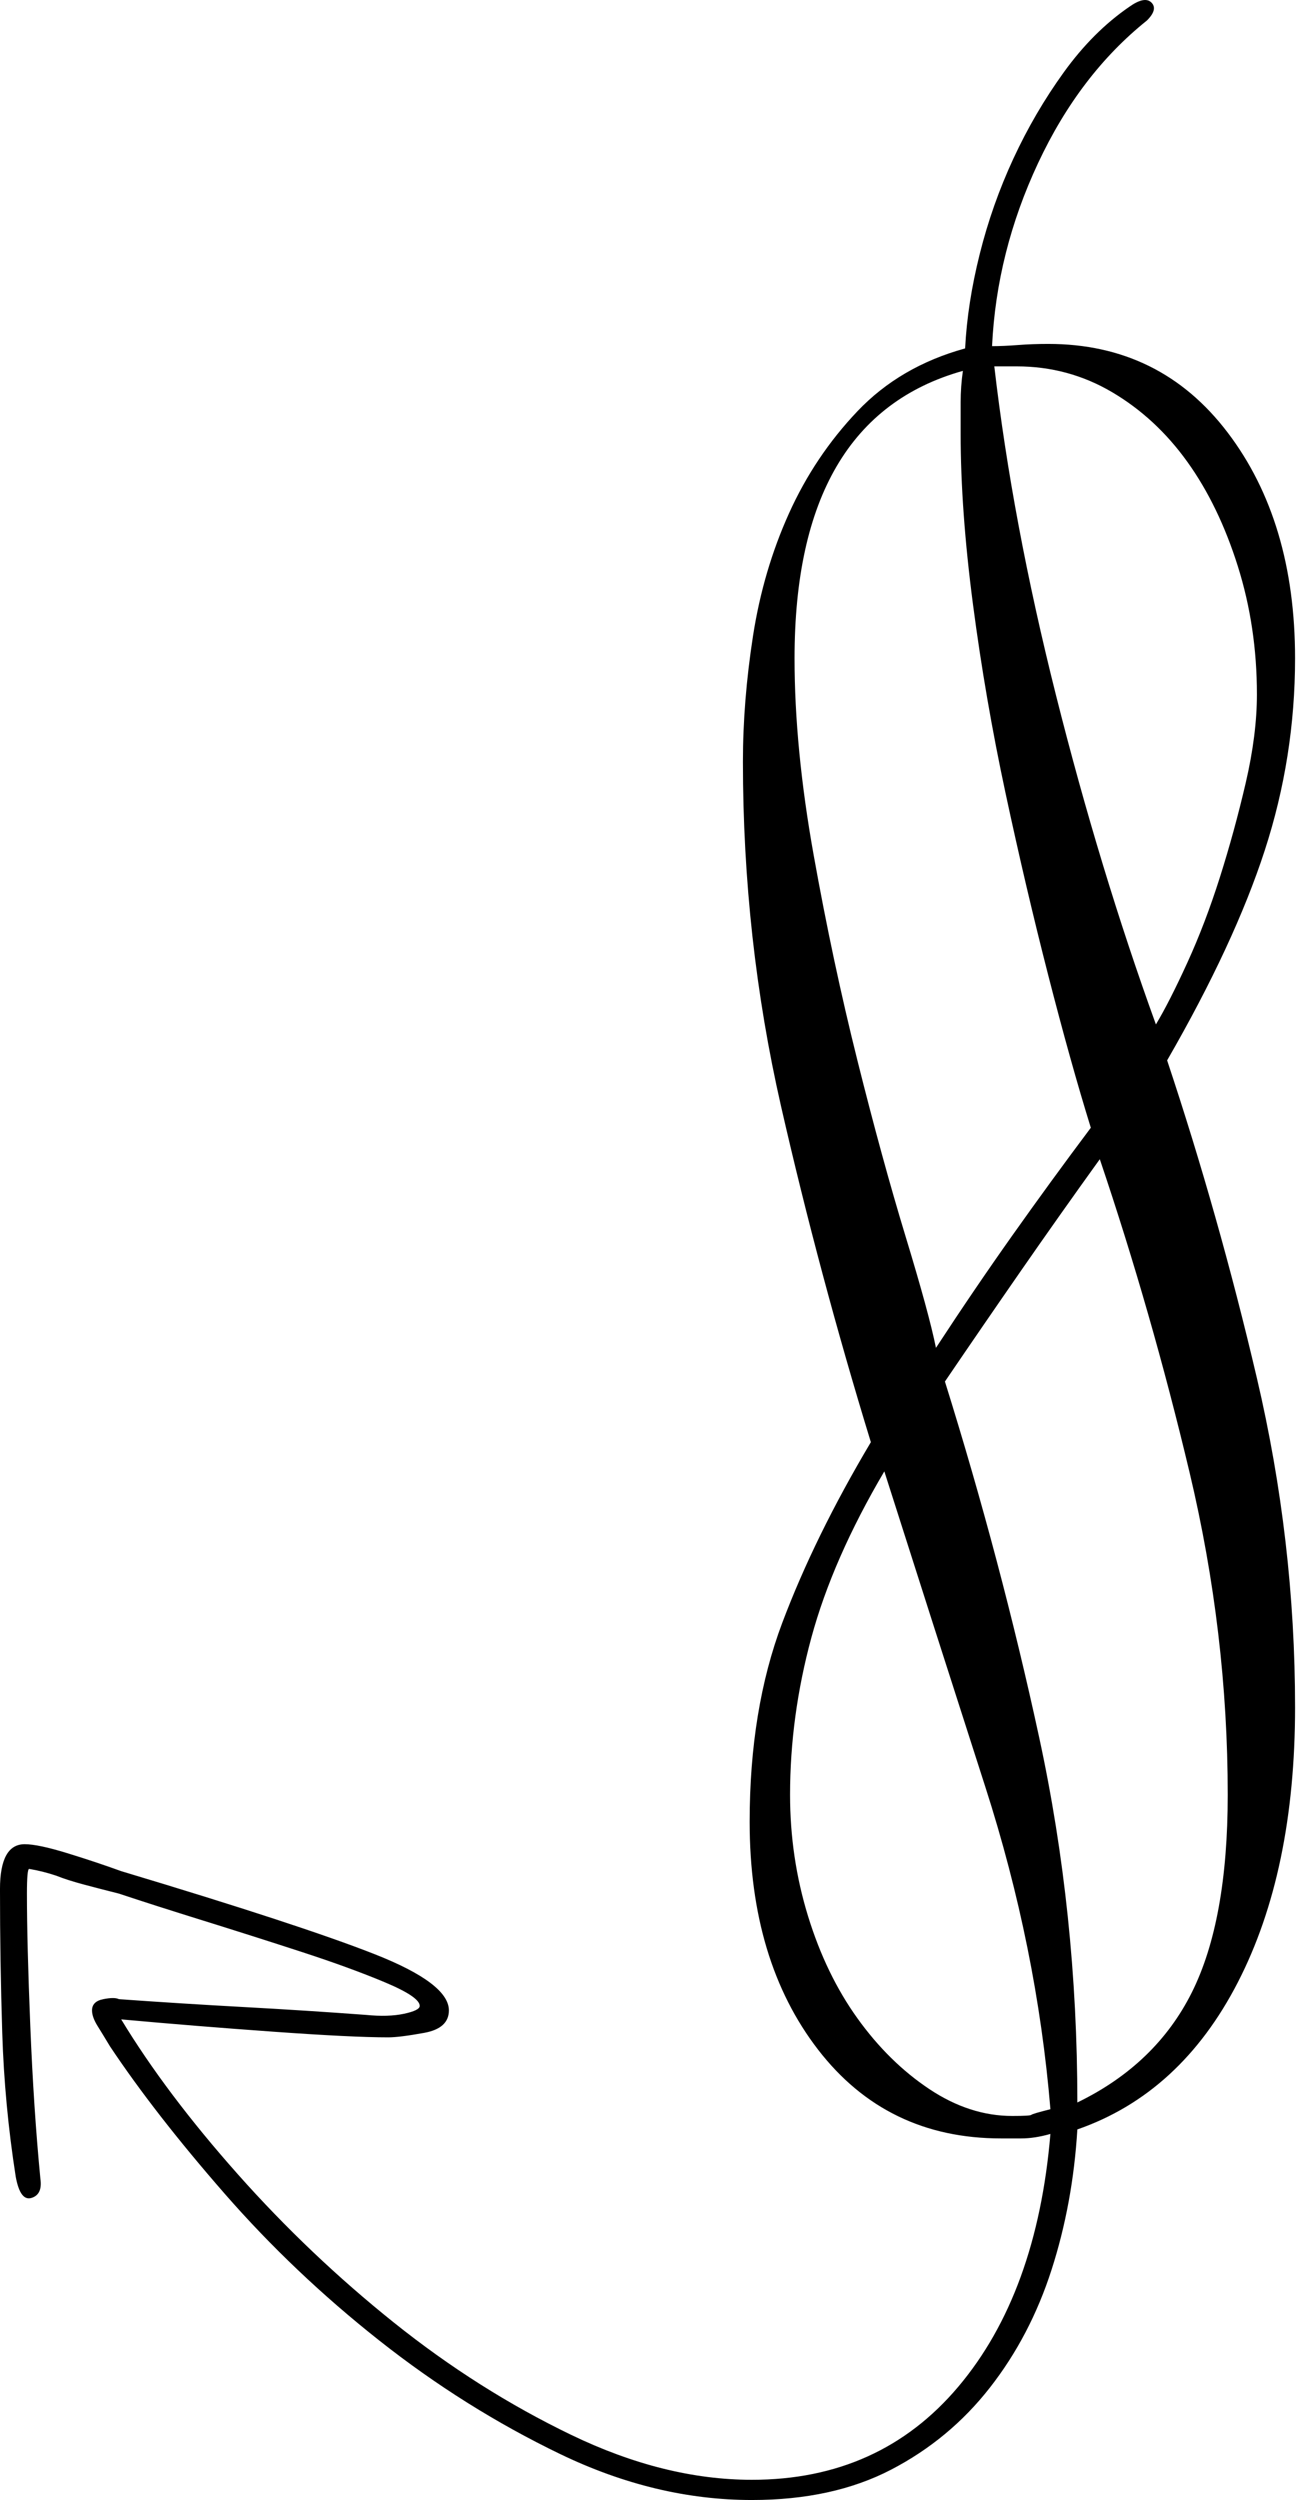 <?xml version="1.0" encoding="UTF-8" standalone="no"?><!DOCTYPE svg PUBLIC "-//W3C//DTD SVG 1.1//EN" "http://www.w3.org/Graphics/SVG/1.1/DTD/svg11.dtd"><svg width="100%" height="100%" viewBox="0 0 266 512" version="1.1" xmlns="http://www.w3.org/2000/svg" xmlns:xlink="http://www.w3.org/1999/xlink" xml:space="preserve" xmlns:serif="http://www.serif.com/" style="fill-rule:evenodd;clip-rule:evenodd;stroke-linejoin:round;stroke-miterlimit:2;"><path d="M265.4,349.632c0,22.385 -3.91,41.167 -11.729,56.346c-7.82,15.179 -18.782,25.221 -32.888,30.128c-0.613,10.119 -2.376,19.702 -5.289,28.748c-2.913,9.046 -7.13,17.095 -12.649,24.148c-5.52,7.053 -12.266,12.649 -20.239,16.788c-7.972,4.14 -17.478,6.21 -28.518,6.21c-13.185,0 -26.294,-3.143 -39.327,-9.429c-13.032,-6.286 -25.374,-14.029 -37.027,-23.229c-11.652,-9.199 -22.232,-19.241 -31.737,-30.127c-9.506,-10.886 -17.326,-20.929 -23.459,-30.128c-0.92,-1.533 -1.763,-2.913 -2.53,-4.14c-0.766,-1.226 -1.149,-2.3 -1.149,-3.219c-0,-1.227 0.766,-1.994 2.299,-2.3c1.534,-0.307 2.607,-0.307 3.22,-0c8.586,0.613 17.096,1.15 25.528,1.61c8.433,0.46 16.789,0.996 25.068,1.609c3.067,0.307 5.673,0.23 7.82,-0.229c2.146,-0.46 3.22,-0.997 3.22,-1.61c-0,-1.227 -2.377,-2.837 -7.13,-4.83c-4.753,-1.993 -10.426,-4.063 -17.019,-6.21c-6.592,-2.146 -13.339,-4.293 -20.238,-6.439c-6.9,-2.147 -12.649,-3.986 -17.249,-5.52c-2.453,-0.613 -4.829,-1.226 -7.129,-1.84c-2.3,-0.613 -4.217,-1.226 -5.75,-1.839c-1.84,-0.614 -3.68,-1.074 -5.519,-1.38c-0.307,-0 -0.46,1.686 -0.46,5.059c-0,6.747 0.23,15.793 0.69,27.138c0.459,11.346 1.149,21.772 2.069,31.278c0.307,2.146 -0.306,3.45 -1.839,3.91c-1.534,0.46 -2.607,-0.997 -3.22,-4.37c-1.533,-9.813 -2.453,-19.625 -2.76,-29.438c-0.307,-9.812 -0.46,-19.625 -0.46,-29.438c0,-6.132 1.687,-9.199 5.06,-9.199c1.839,0 4.753,0.613 8.739,1.84c3.986,1.227 7.666,2.453 11.039,3.68c24.532,7.359 41.857,13.032 51.976,17.018c10.119,3.987 15.179,7.82 15.179,11.5c0,2.453 -1.686,3.986 -5.06,4.599c-3.373,0.613 -5.826,0.92 -7.359,0.92c-4.906,0 -12.726,-0.383 -23.458,-1.15c-10.733,-0.766 -21.159,-1.61 -31.278,-2.53c6.133,10.12 14.106,20.699 23.918,31.738c9.813,11.039 20.469,21.158 31.968,30.358c11.499,9.199 23.611,16.865 36.337,22.998c12.726,6.133 25.068,9.199 37.027,9.199c17.479,0 31.585,-6.363 42.317,-19.088c10.733,-12.726 17.019,-29.975 18.859,-51.746c-2.147,0.613 -4.14,0.92 -5.98,0.92l-4.139,-0c-15.639,-0 -28.135,-6.057 -37.488,-18.169c-9.352,-12.112 -14.029,-27.675 -14.029,-46.687c0,-15.332 2.224,-28.901 6.67,-40.706c4.446,-11.806 10.502,-24.149 18.169,-37.028c-7.053,-22.998 -13.186,-45.92 -18.399,-68.764c-5.213,-22.845 -7.819,-46.38 -7.819,-70.605c-0,-8.28 0.689,-16.866 2.069,-25.758c1.38,-8.893 3.833,-17.249 7.36,-25.068c3.526,-7.82 8.203,-14.796 14.029,-20.929c5.826,-6.133 13.185,-10.426 22.078,-12.879c0.307,-6.133 1.303,-12.572 2.99,-19.318c1.686,-6.746 3.986,-13.263 6.899,-19.549c2.913,-6.286 6.363,-12.189 10.35,-17.709c3.986,-5.519 8.432,-9.965 13.339,-13.339c2.146,-1.533 3.679,-1.839 4.599,-0.919c0.92,0.919 0.614,2.146 -0.92,3.679c-9.199,7.36 -16.635,17.096 -22.308,29.208c-5.673,12.112 -8.816,24.608 -9.429,37.487c1.533,0 3.296,-0.076 5.289,-0.23c1.993,-0.153 4.063,-0.23 6.21,-0.23c15.332,0 27.598,6.056 36.797,18.169c9.199,12.112 13.799,27.521 13.799,46.226c0,13.493 -2.07,26.602 -6.21,39.327c-4.139,12.726 -10.809,27.062 -20.008,43.007c7.053,21.159 13.186,42.854 18.399,65.085c5.213,22.232 7.819,44.694 7.819,67.385Zm-7.819,-207.444c-0,-9.199 -1.304,-17.939 -3.91,-26.218c-2.607,-8.28 -6.056,-15.409 -10.349,-21.389c-4.293,-5.979 -9.43,-10.732 -15.409,-14.258c-5.98,-3.527 -12.496,-5.29 -19.549,-5.29l-4.599,-0c2.453,21.158 6.669,43.62 12.649,67.385c5.979,23.765 12.802,46.226 20.468,67.385c1.84,-3.067 3.987,-7.283 6.44,-12.649c2.453,-5.367 4.676,-11.193 6.669,-17.479c1.993,-6.286 3.757,-12.726 5.29,-19.319c1.533,-6.592 2.3,-12.649 2.3,-18.168Zm-34.038,88.773c-2.76,-8.892 -5.673,-19.318 -8.739,-31.277c-3.067,-11.96 -5.98,-24.379 -8.74,-37.258c-2.759,-12.879 -4.982,-25.758 -6.669,-38.637c-1.687,-12.879 -2.53,-24.531 -2.53,-34.957l0,-6.44c0,-2.146 0.153,-4.293 0.46,-6.439c-22.998,6.439 -34.497,26.065 -34.497,58.875c-0,12.266 1.303,25.682 3.909,40.247c2.607,14.566 5.597,28.595 8.97,42.087c3.373,13.493 6.669,25.528 9.889,36.107c3.22,10.58 5.29,18.169 6.21,22.769c5.212,-7.973 10.425,-15.639 15.638,-22.998c5.213,-7.36 10.58,-14.719 16.099,-22.079Zm28.058,136.61c0,-22.078 -2.606,-44.08 -7.819,-66.005c-5.213,-21.925 -11.346,-43.314 -18.399,-64.165c-5.52,7.666 -10.886,15.255 -16.099,22.768c-5.213,7.513 -10.426,15.102 -15.639,22.768c7.666,24.532 14.106,48.833 19.319,72.905c5.213,24.071 7.819,48.986 7.819,74.744c10.733,-5.213 18.552,-12.726 23.459,-22.538c4.906,-9.813 7.359,-23.305 7.359,-40.477Zm-36.337,64.395c-1.84,-22.078 -6.286,-44.08 -13.339,-66.005c-7.053,-21.925 -13.952,-43.467 -20.699,-64.625c-7.052,11.959 -12.035,23.305 -14.949,34.037c-2.913,10.733 -4.369,21.465 -4.369,32.198c-0,8.586 1.226,16.865 3.68,24.838c2.453,7.973 5.826,14.949 10.119,20.928c4.293,5.98 9.199,10.81 14.719,14.489c5.519,3.68 11.192,5.52 17.018,5.52c2.454,-0 3.757,-0.077 3.91,-0.23c0.153,-0.153 1.457,-0.537 3.91,-1.15Z" style="fill-rule:nonzero;"/></svg>